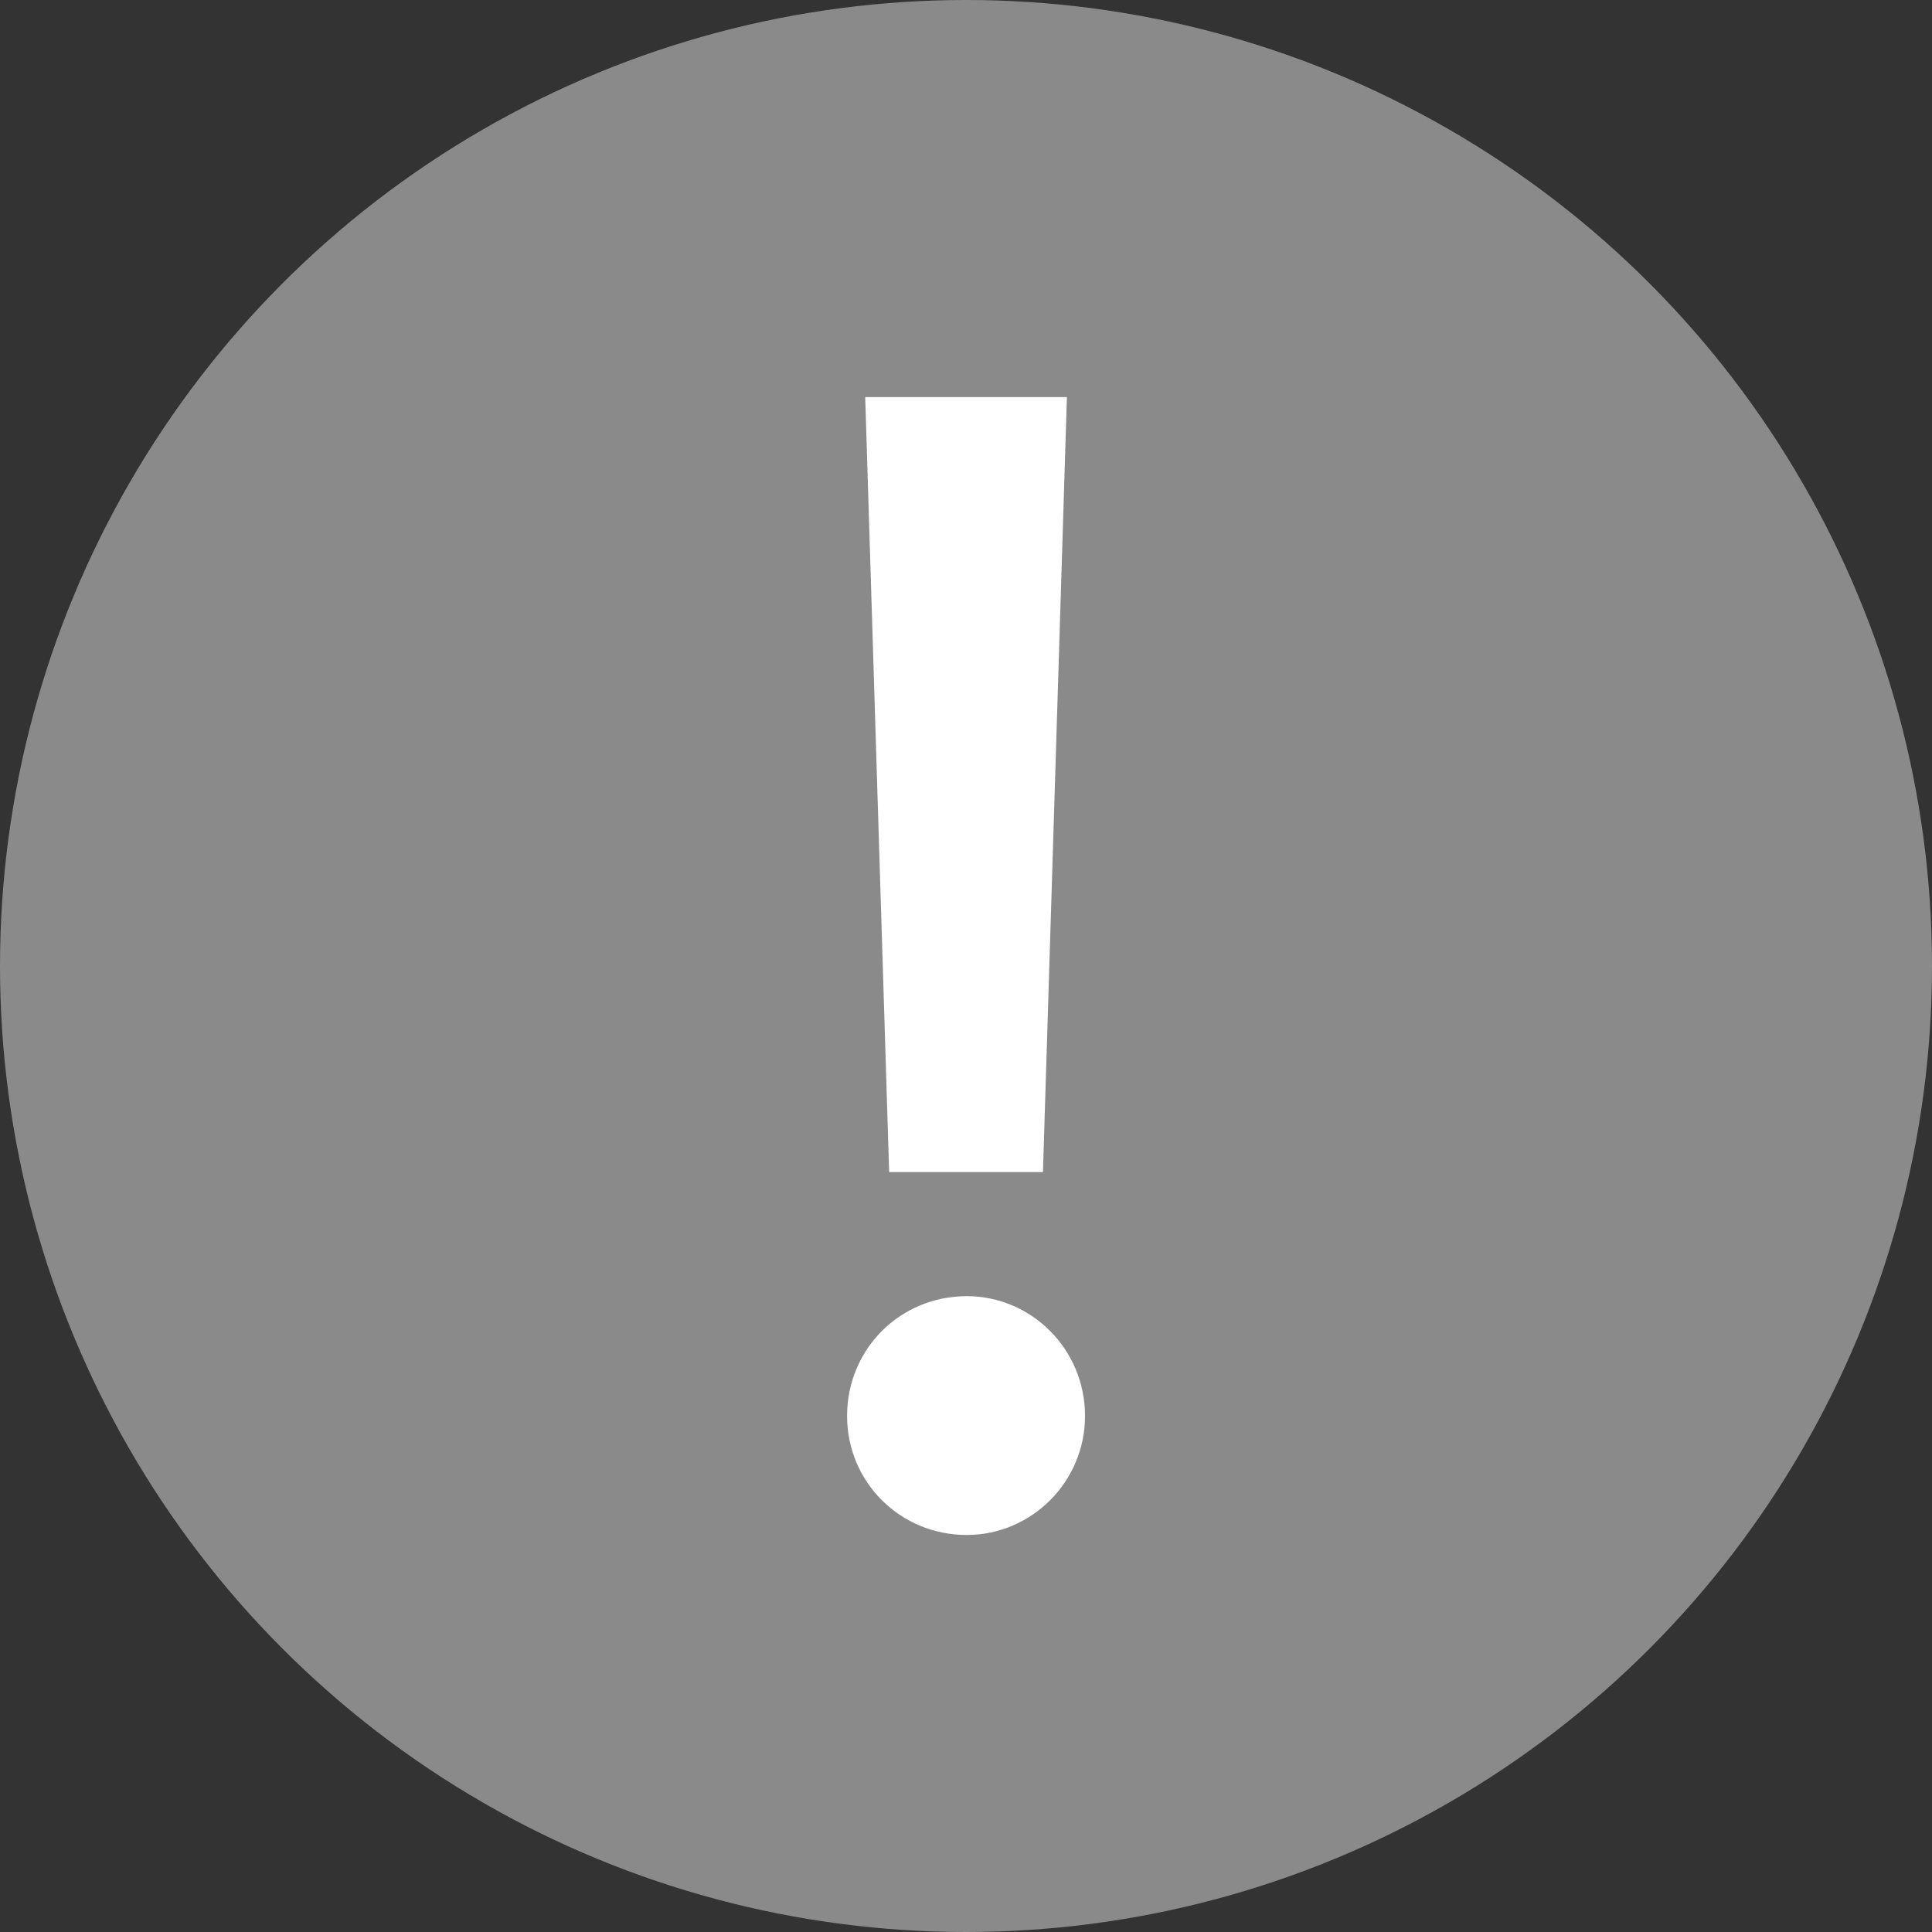 <svg width="18" height="18" viewBox="0 0 18 18" fill="none" xmlns="http://www.w3.org/2000/svg">
<rect x="0" y="0" width="18" height="18" fill="#333333" stroke="none"/>
<circle cx="9" cy="9" r="9" fill="#C5C5C5" fill-opacity="0.6"/>
<path d="M9.717 10.92L9.94 3.7H8.061L8.284 10.92H9.717ZM9.007 12.076C8.385 12.076 7.892 12.57 7.892 13.192C7.892 13.807 8.385 14.301 9.007 14.301C9.609 14.301 10.109 13.807 10.109 13.192C10.109 12.57 9.609 12.076 9.007 12.076Z" fill="white"/>
</svg>
